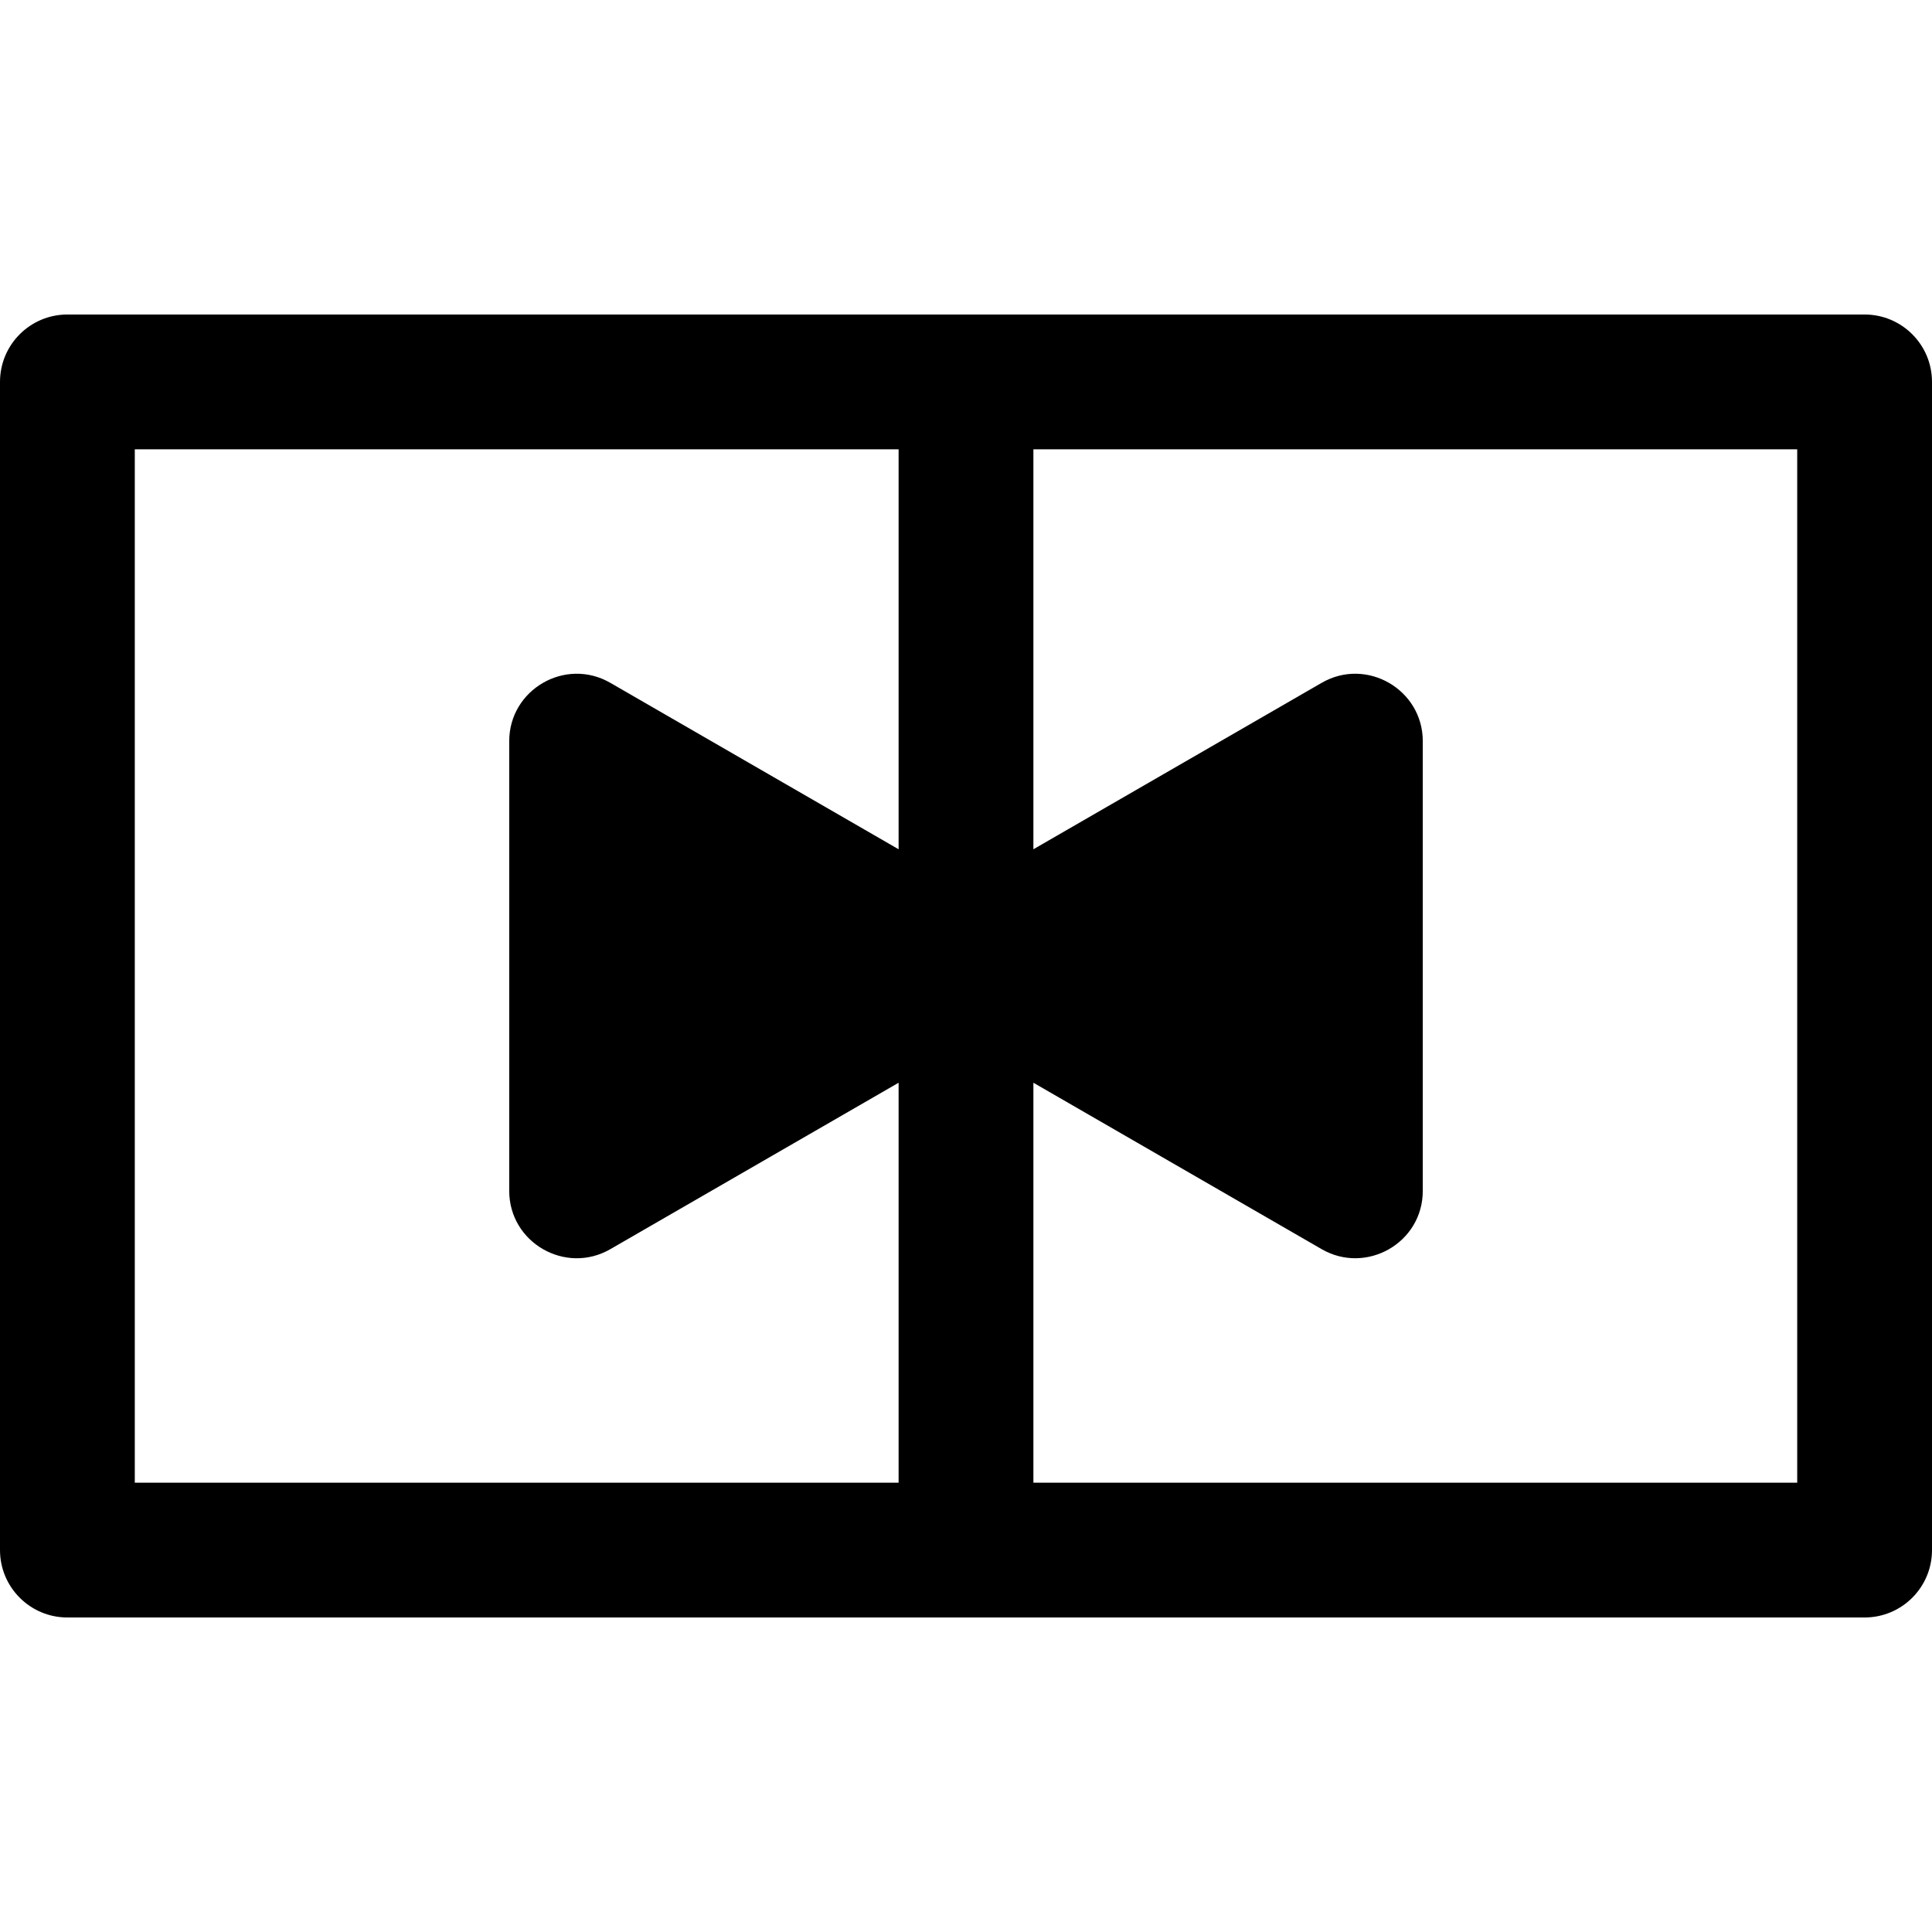 <?xml version="1.0" encoding="iso-8859-1"?>
<!-- Generator: Adobe Illustrator 19.0.0, SVG Export Plug-In . SVG Version: 6.00 Build 0)  -->
<svg xmlns="http://www.w3.org/2000/svg" xmlns:xlink="http://www.w3.org/1999/xlink" version="1.1" id="Layer_1" x="0px" y="0px" viewBox="0 0 512 512" style="enable-background:new 0 0 512 512;" xml:space="preserve">
<g>
	<g>
		<path d="M494.14,83.349H17.86C7.997,83.349,0,91.346,0,101.209v309.581c0,9.864,7.997,17.86,17.86,17.86H494.14    c9.864,0,17.86-7.997,17.86-17.86V101.209C512,91.346,504.003,83.349,494.14,83.349z M238.14,225.066l-76.4-44.109    c-11.901-6.869-26.791,1.766-26.791,15.467v119.153c0,13.76,14.937,22.309,26.791,15.467l76.4-44.109V392.93H35.721V119.07H238.14    V225.066z M476.279,392.93H273.86V286.934l76.4,44.109c11.781,6.804,26.791-1.61,26.791-15.467V196.423    c0-13.701-14.898-22.335-26.791-15.467l-76.4,44.109V119.07h202.419V392.93z"/>
	</g>
</g>
<g>
</g>
<g>
</g>
<g>
</g>
<g>
</g>
<g>
</g>
<g>
</g>
<g>
</g>
<g>
</g>
<g>
</g>
<g>
</g>
<g>
</g>
<g>
</g>
<g>
</g>
<g>
</g>
<g>
</g>
</svg>
